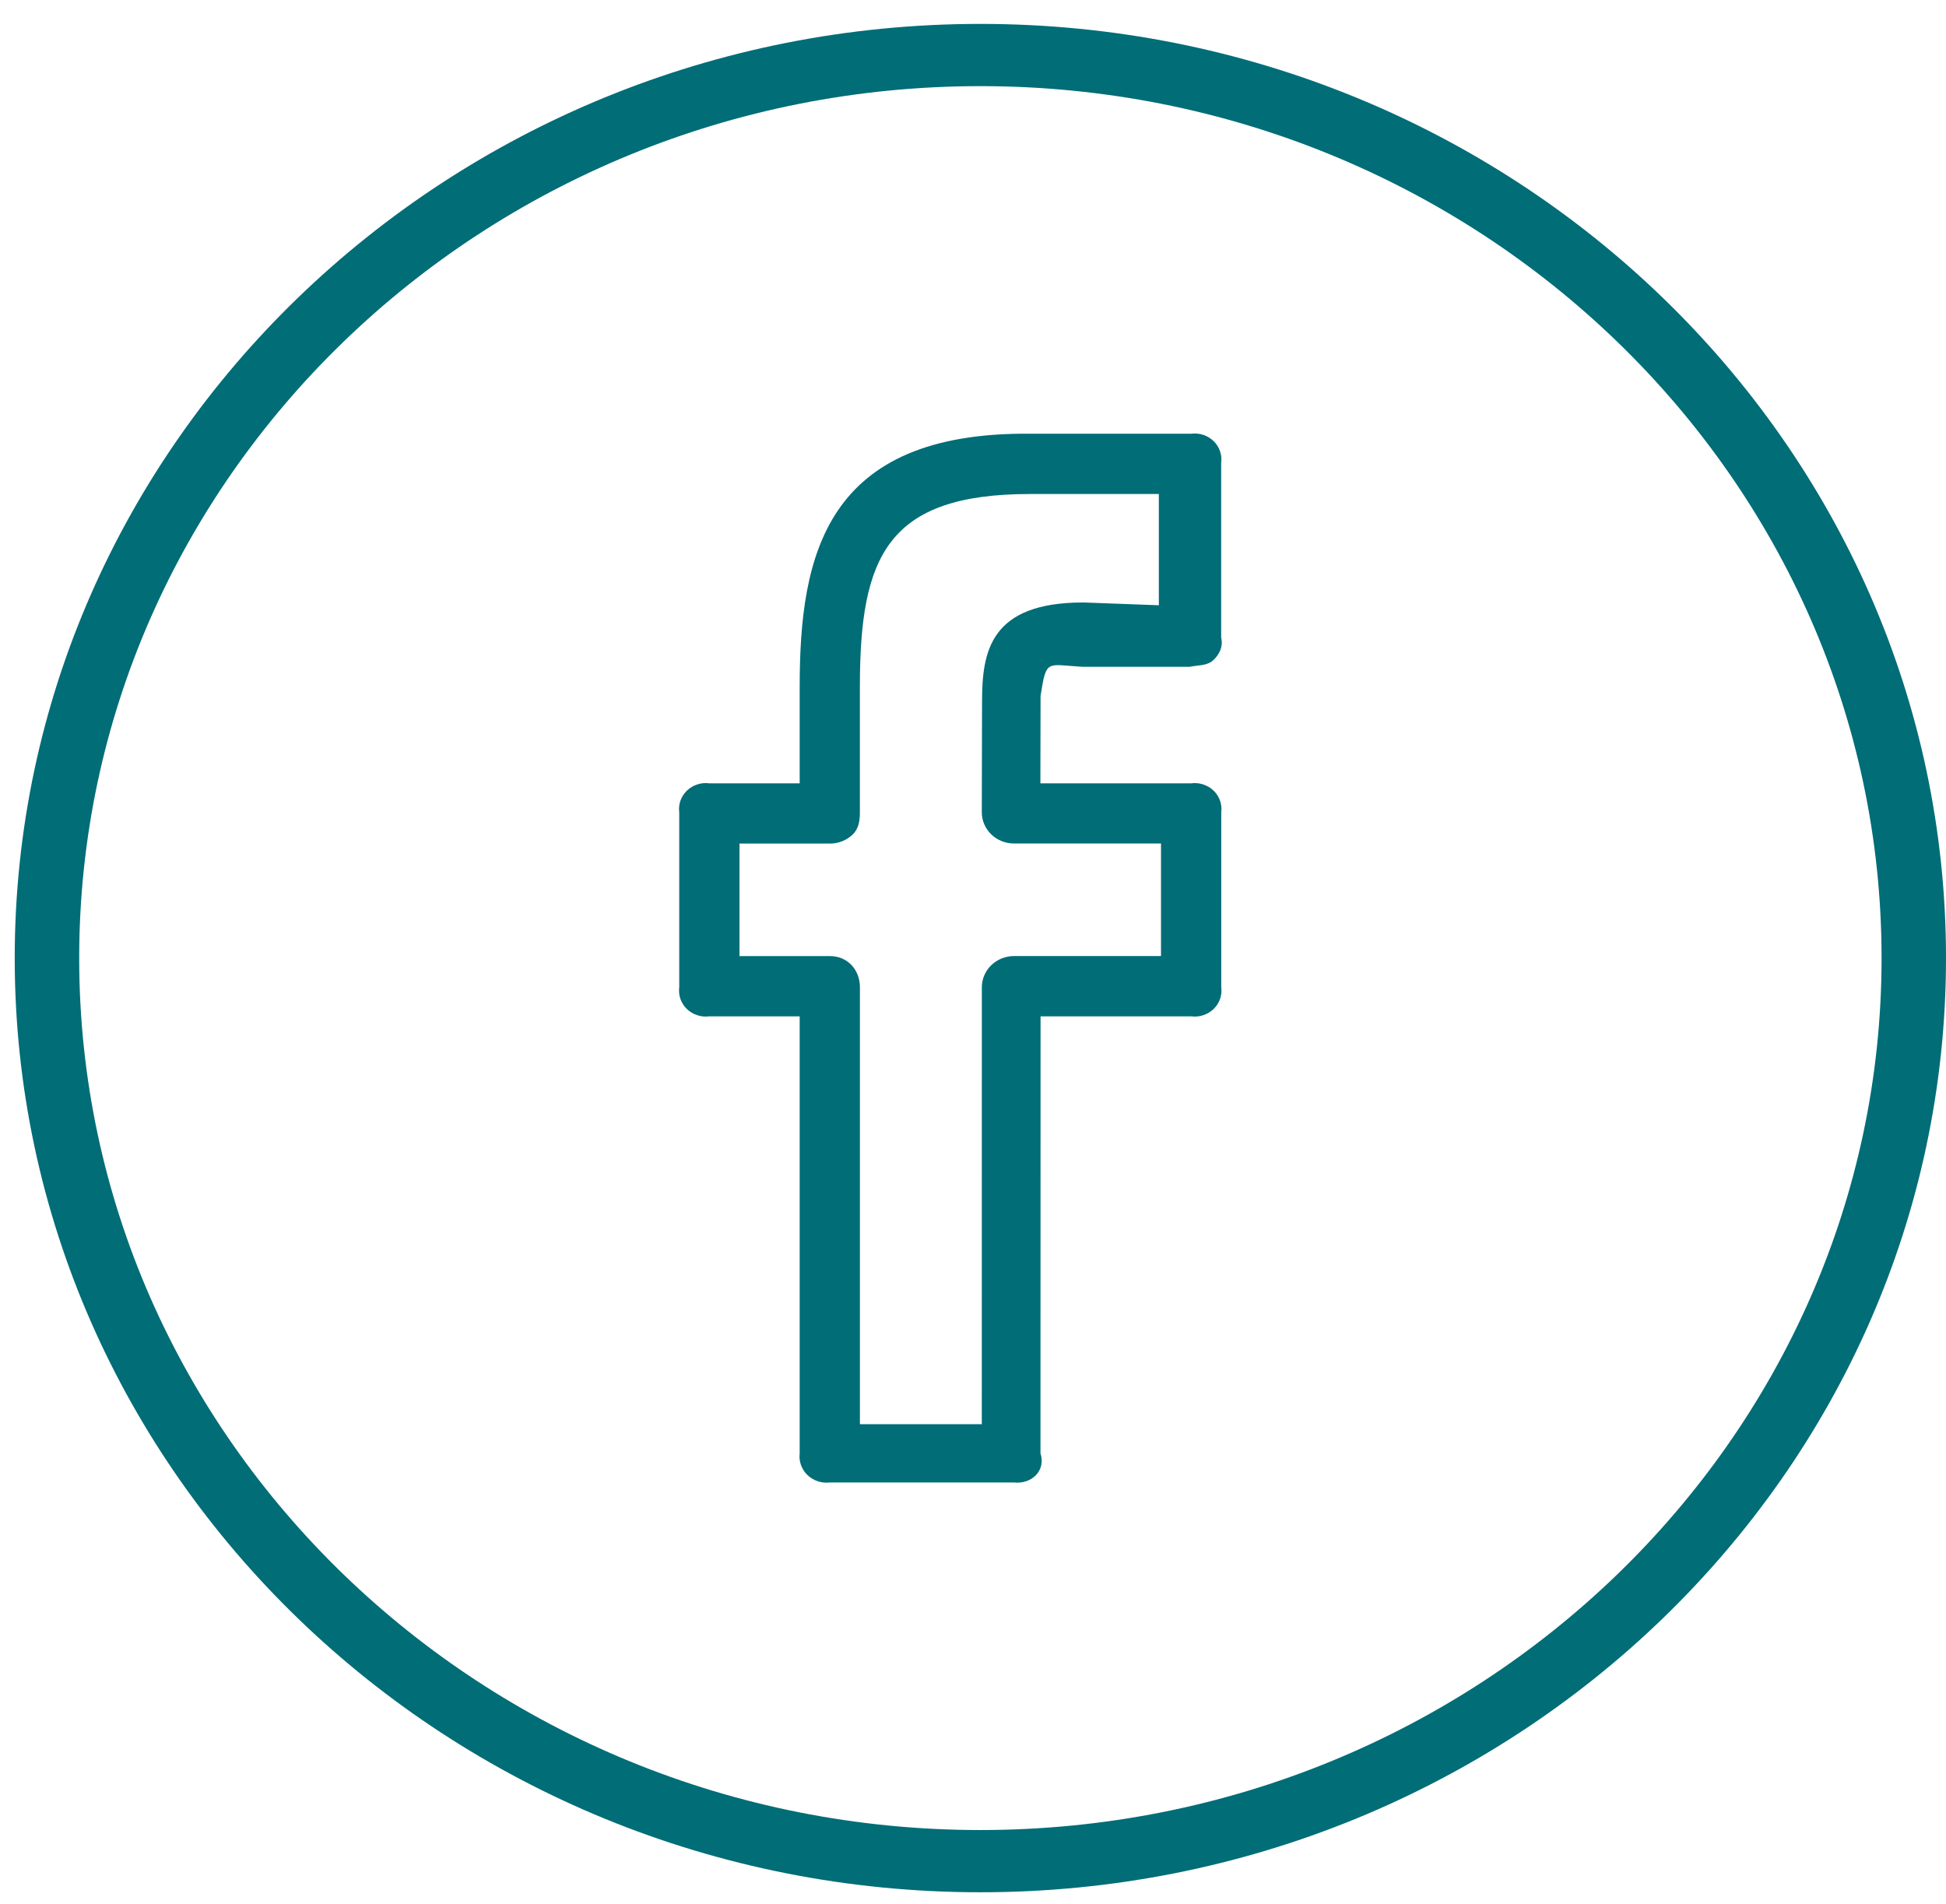 <svg width="46" height="45" viewBox="0 0 46 45" fill="none" xmlns="http://www.w3.org/2000/svg">
<path d="M23.174 0.565C10.589 0.565 0.348 10.47 0.348 22.647C0.348 34.824 10.589 44.729 23.174 44.729C35.759 44.729 46 34.824 46 22.647C46 10.47 35.759 0.565 23.174 0.565ZM23.174 43.258C11.428 43.258 1.872 34.012 1.872 22.647C1.872 11.283 11.428 2.036 23.174 2.036C34.921 2.036 44.477 11.283 44.477 22.647C44.477 34.012 34.921 43.258 23.174 43.258Z" fill="#006D77"/>
<path d="M28.156 10.252H24.358C19.521 10.206 18.903 13.102 18.903 16.236V18.516H16.768C16.672 18.503 16.573 18.512 16.481 18.543C16.389 18.573 16.305 18.623 16.236 18.69C16.168 18.756 16.116 18.837 16.084 18.927C16.053 19.016 16.044 19.111 16.056 19.204V23.336C16.044 23.429 16.053 23.524 16.084 23.613C16.116 23.703 16.168 23.784 16.236 23.85C16.305 23.917 16.389 23.967 16.481 23.997C16.573 24.028 16.672 24.037 16.768 24.024H18.903V34.353C18.892 34.447 18.902 34.542 18.934 34.631C18.966 34.72 19.018 34.801 19.087 34.867C19.156 34.934 19.24 34.984 19.332 35.014C19.425 35.044 19.523 35.054 19.619 35.042H23.968C24.388 35.089 24.728 34.76 24.595 34.353L24.597 24.024H28.156C28.253 24.037 28.351 24.028 28.443 23.997C28.535 23.967 28.619 23.917 28.688 23.85C28.757 23.784 28.809 23.703 28.84 23.613C28.871 23.524 28.881 23.429 28.868 23.336V19.204C28.881 19.111 28.871 19.016 28.84 18.927C28.809 18.837 28.757 18.756 28.688 18.69C28.619 18.623 28.535 18.573 28.443 18.543C28.351 18.512 28.253 18.503 28.156 18.516H24.593L24.597 16.45C24.735 15.57 24.735 15.713 25.58 15.761H28.126C28.324 15.719 28.535 15.742 28.683 15.603C28.831 15.464 28.916 15.274 28.866 15.073V10.941C28.88 10.848 28.87 10.753 28.839 10.664C28.808 10.574 28.756 10.493 28.688 10.427C28.619 10.36 28.535 10.31 28.443 10.279C28.351 10.249 28.253 10.24 28.156 10.252ZM27.395 14.307L25.61 14.241C23.399 14.241 23.214 15.402 23.214 16.59L23.208 19.201C23.208 19.298 23.227 19.394 23.266 19.483C23.304 19.573 23.36 19.654 23.43 19.722C23.501 19.791 23.585 19.845 23.677 19.882C23.769 19.919 23.868 19.938 23.968 19.938H27.444V22.599H23.971C23.769 22.599 23.576 22.676 23.433 22.814C23.29 22.952 23.21 23.139 23.209 23.334L23.208 33.665H20.327V23.336C20.327 22.93 20.041 22.6 19.619 22.6H17.48V19.94H19.619C19.719 19.94 19.818 19.921 19.911 19.884C20.003 19.847 20.087 19.793 20.157 19.725C20.3 19.586 20.326 19.398 20.326 19.203V16.235C20.326 13.147 20.97 11.677 24.357 11.677H27.393V14.307H27.395Z" fill="#006D77"/>
</svg>
